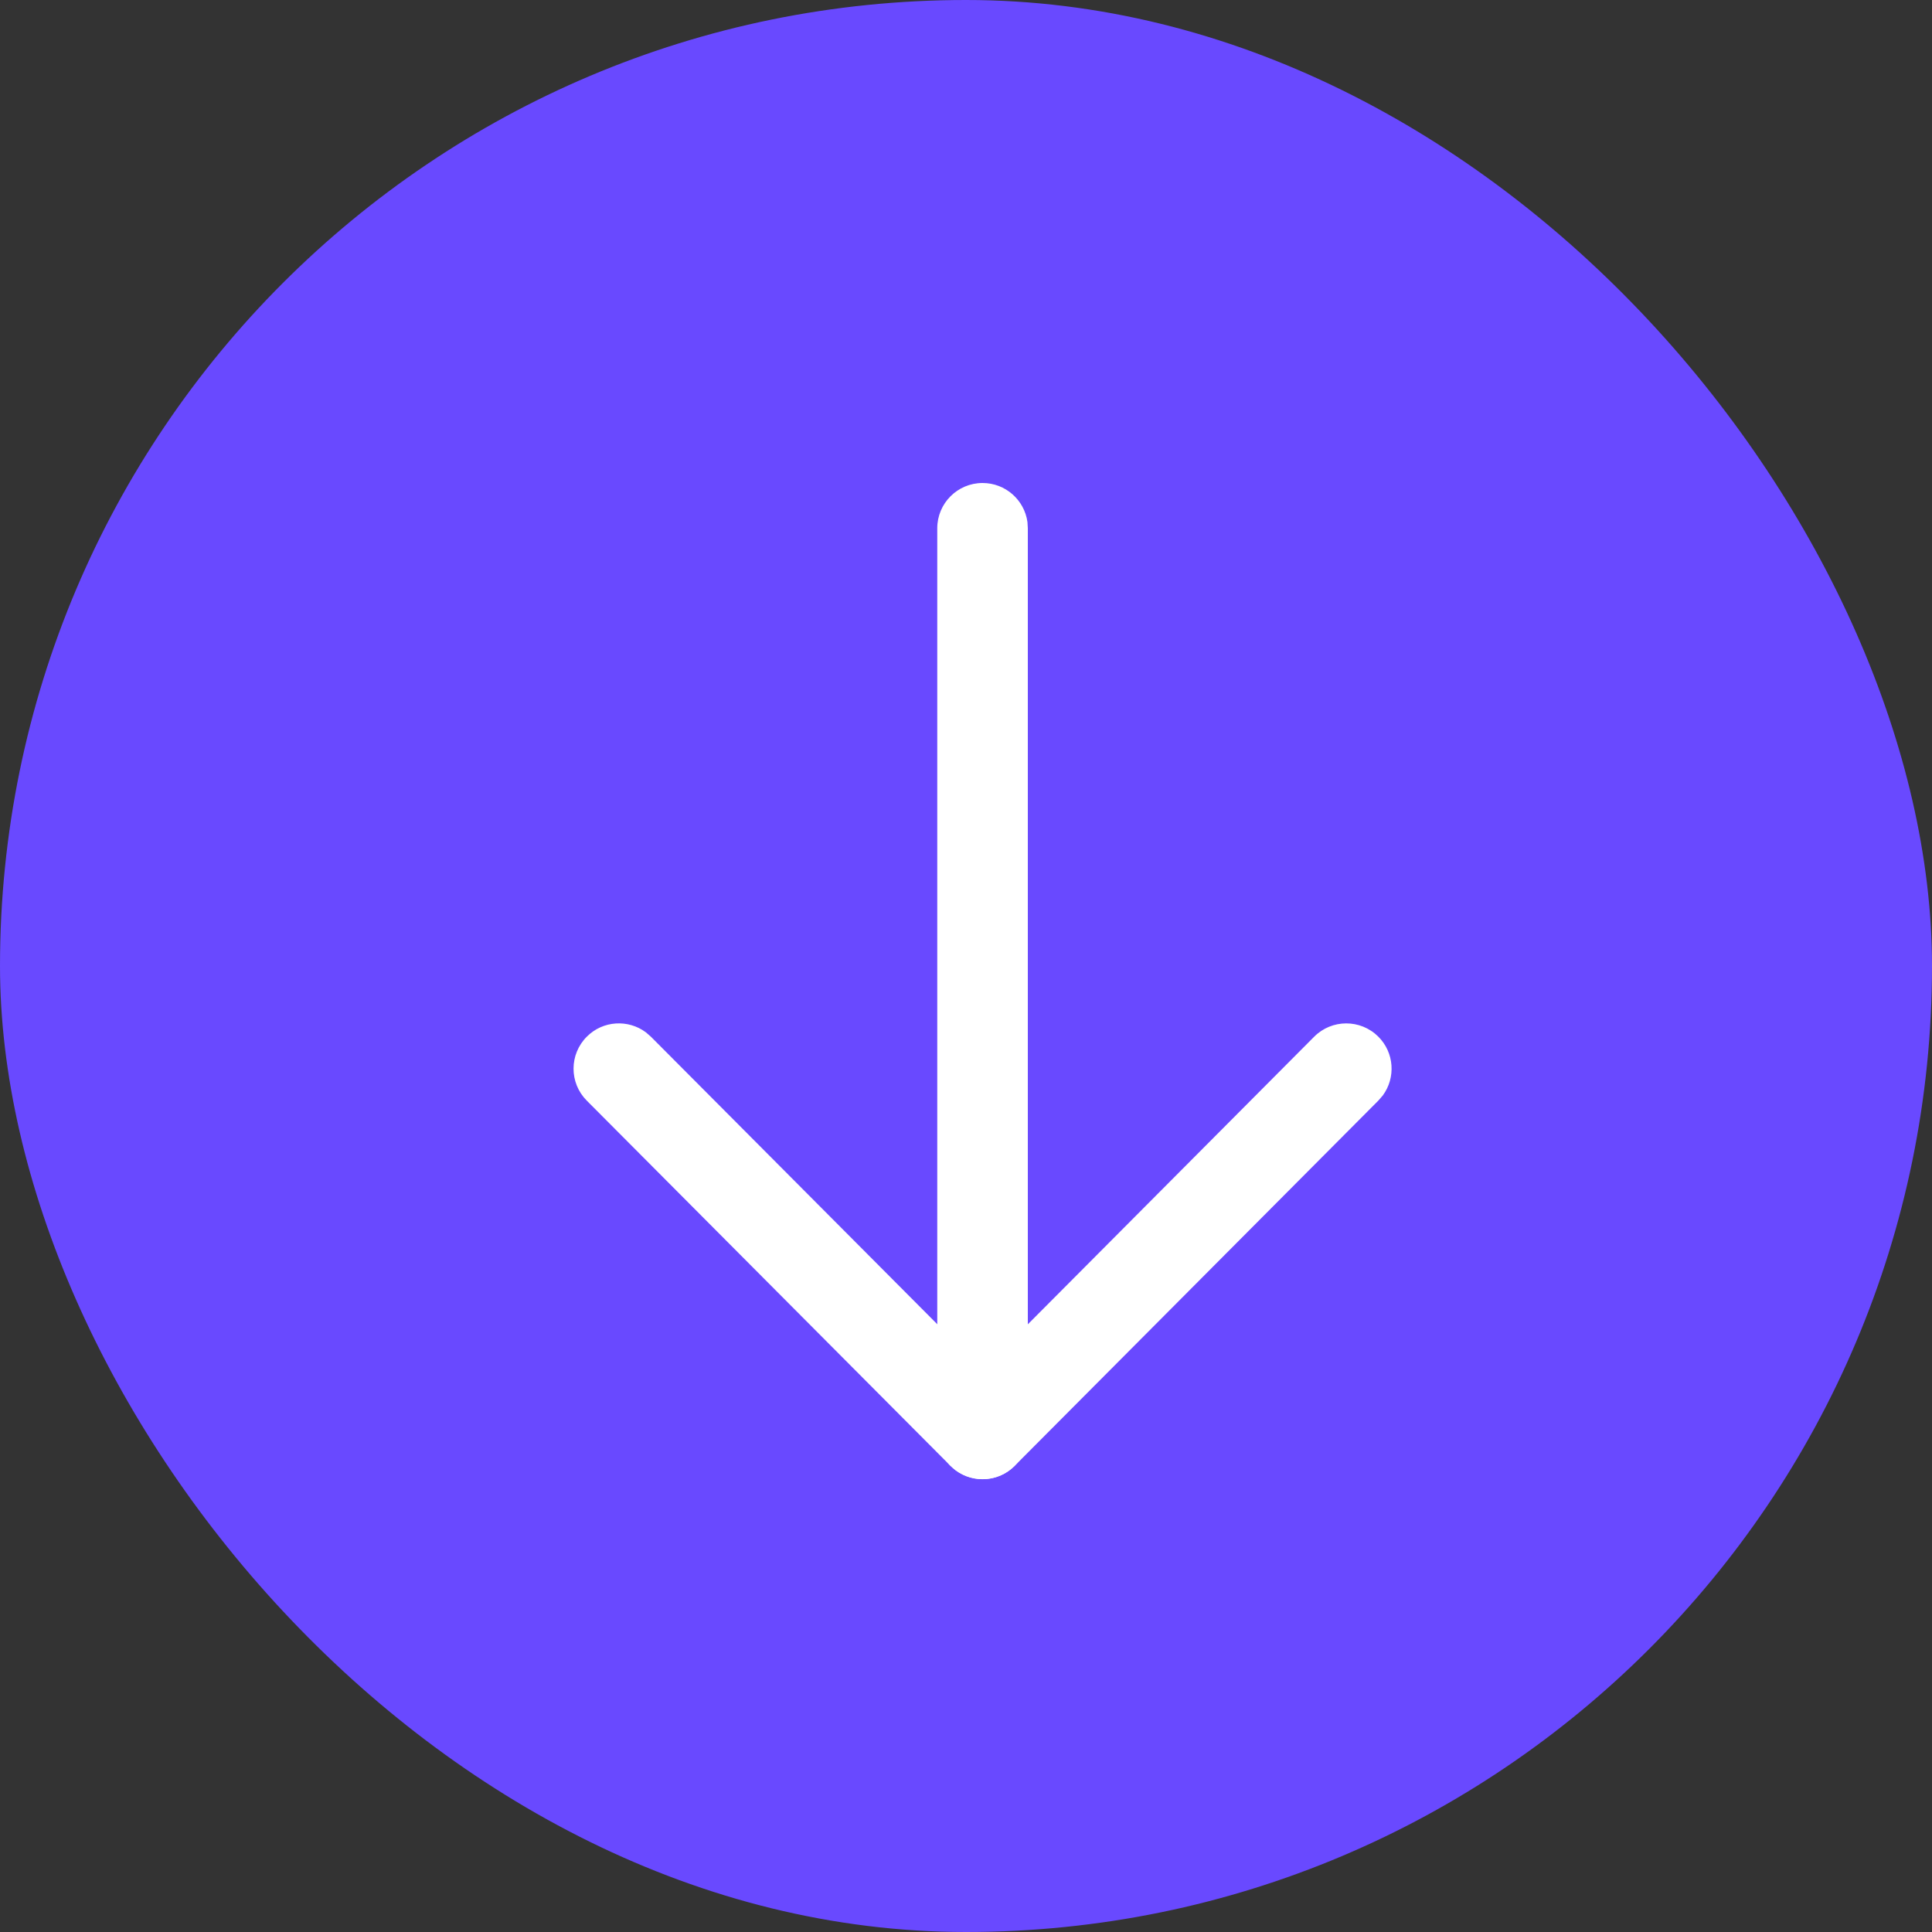 <svg width="32" height="32" viewBox="0 0 32 32" fill="none" xmlns="http://www.w3.org/2000/svg">
<rect x="0" y="0" width="32" height="32" fill="#333333" stroke="none"/>
<rect width="32" height="32" rx="16" fill="#6949FF"/>
<path d="M16.274 8C16.654 8 16.968 8.282 17.018 8.648L17.024 8.75V23.75C17.024 24.164 16.689 24.5 16.274 24.5C15.895 24.5 15.581 24.218 15.531 23.852L15.524 23.75V8.75C15.524 8.336 15.86 8 16.274 8Z" fill="white"/>
<path d="M21.767 17.171C22.059 16.878 22.534 16.877 22.828 17.169C23.095 17.434 23.12 17.851 22.903 18.145L22.83 18.229L16.806 24.279C16.54 24.547 16.122 24.571 15.828 24.352L15.743 24.279L9.718 18.229C9.426 17.936 9.427 17.461 9.721 17.169C9.987 16.903 10.404 16.88 10.697 17.098L10.781 17.171L16.275 22.687L21.767 17.171Z" fill="white"/>
</svg>
